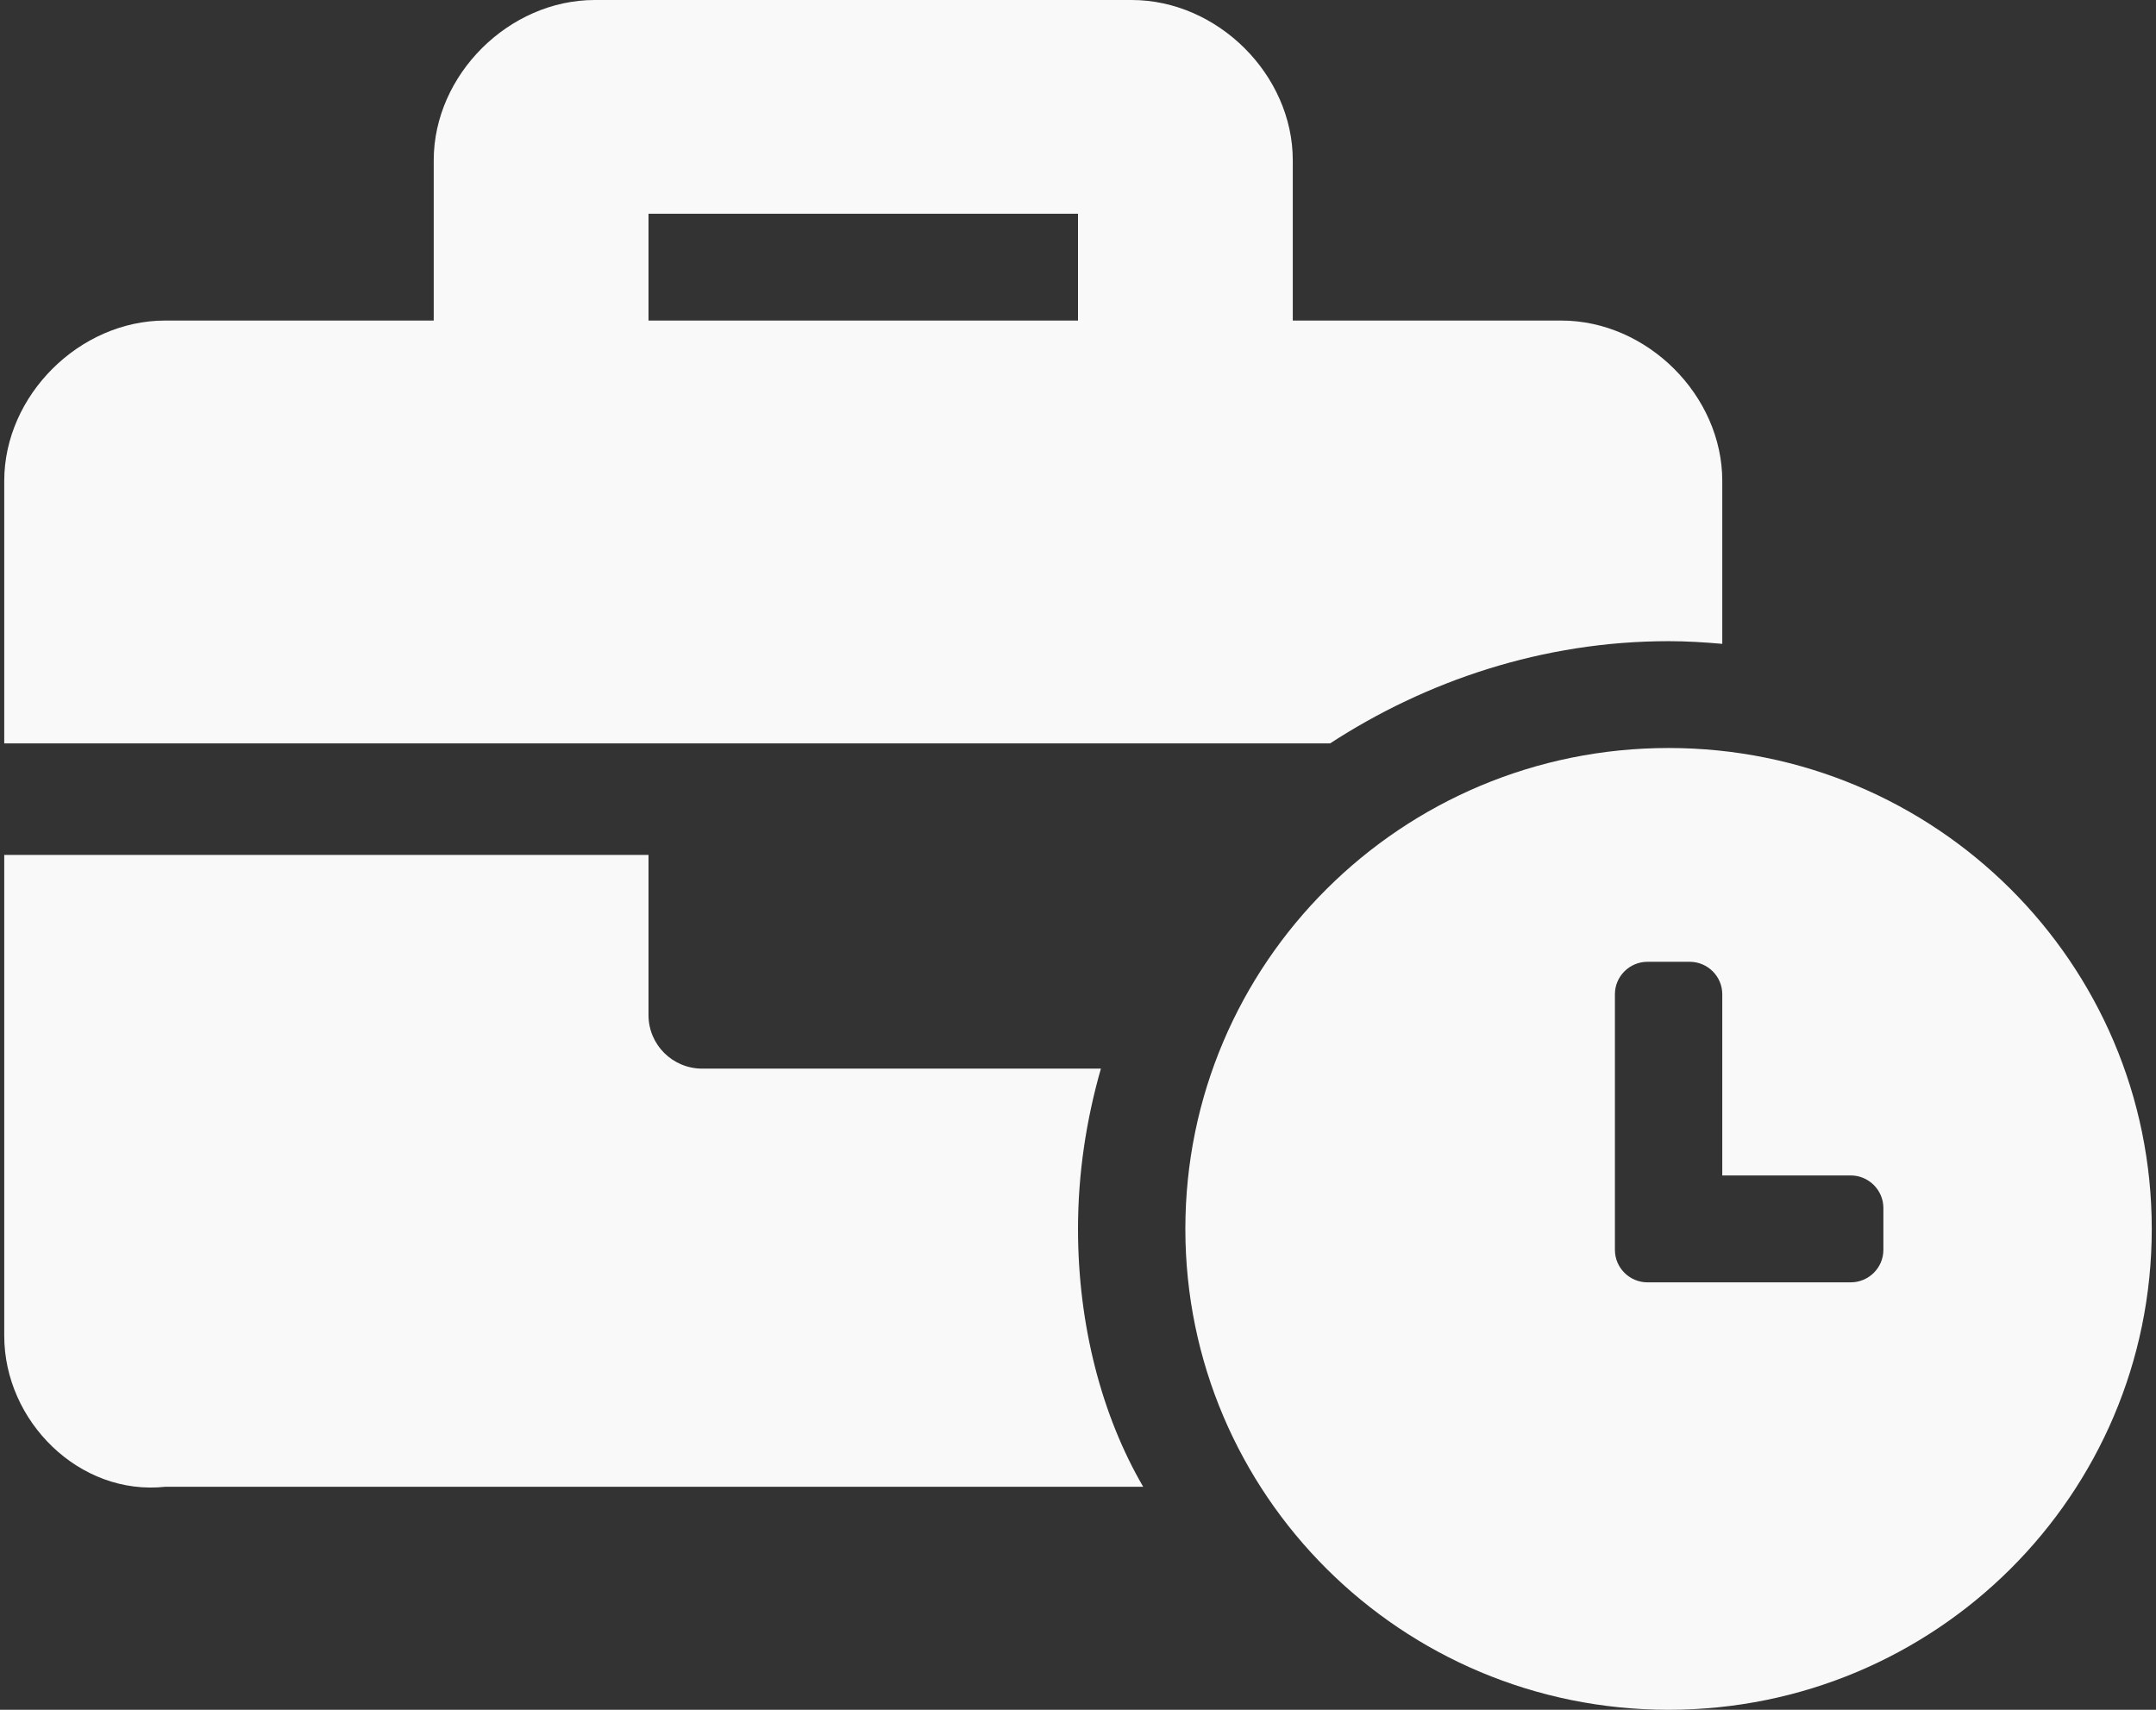 ﻿<?xml version="1.0" encoding="utf-8"?>
<svg version="1.1" xmlns:xlink="http://www.w3.org/1999/xlink" width="29px" height="23px" xmlns="http://www.w3.org/2000/svg">
  <rect width="100%" height="100%" fill="#333333" stroke="none"/>
  <g transform="matrix(1 0 0 1 -7 -242 )">
    <path d="M 28.943 16.531  C 28.943 12.956  26.036 10.062  22.444 10.062  C 18.852 10.062  15.944 12.956  15.944 16.531  C 15.944 20.107  18.852 23  22.444 23  C 26.036 23  28.943 20.107  28.943 16.531  Z M 25.333 16.249  L 25.333 16.814  C 25.333 17.054  25.135 17.25  24.894 17.25  L 22.16 17.25  C 21.919 17.25  21.722 17.054  21.722 16.814  L 21.722 13.374  C 21.722 13.134  21.919 12.938  22.16 12.938  L 22.728 12.938  C 22.969 12.938  23.166 13.134  23.166 13.374  L 23.166 15.812  L 24.894 15.812  C 25.135 15.812  25.333 16.009  25.333 16.249  Z M 17.891 10  C 19.181 9.16  20.75 8.625  22.444 8.625  C 22.688 8.625  22.928 8.64  23.166 8.661  L 23.166 6.469  C 23.166 5.319  22.155 4.312  21 4.312  L 17.389 4.312  L 17.389 2.156  C 17.389 1.006  16.378 0  15.222 0  L 8 0  C 6.845 0  5.834 1.006  5.834 2.156  L 5.834 4.312  L 2.223 4.312  C 1.068 4.312  0.057 5.319  0.057 6.469  L 0.057 10  L 17.891 10  Z M 14.5 2.875  L 14.5 4.312  L 8.723 4.312  L 8.723 2.875  L 14.5 2.875  Z M 14.5 16.531  C 14.5 15.783  14.612 15.061  14.808 14.375  L 9.445 14.375  C 9.046 14.375  8.723 14.053  8.723 13.656  L 8.723 11.5  L 0.057 11.5  L 0.057 17.969  C 0.057 19.119  1.068 20.125  2.223 20  L 15.377 20  C 14.82 19.045  14.5 17.826  14.5 16.531  Z " fill-rule="nonzero" fill="#f9f9f9" stroke="none" transform="matrix(1 0 0 1 7 242 )" />
  </g>
</svg>